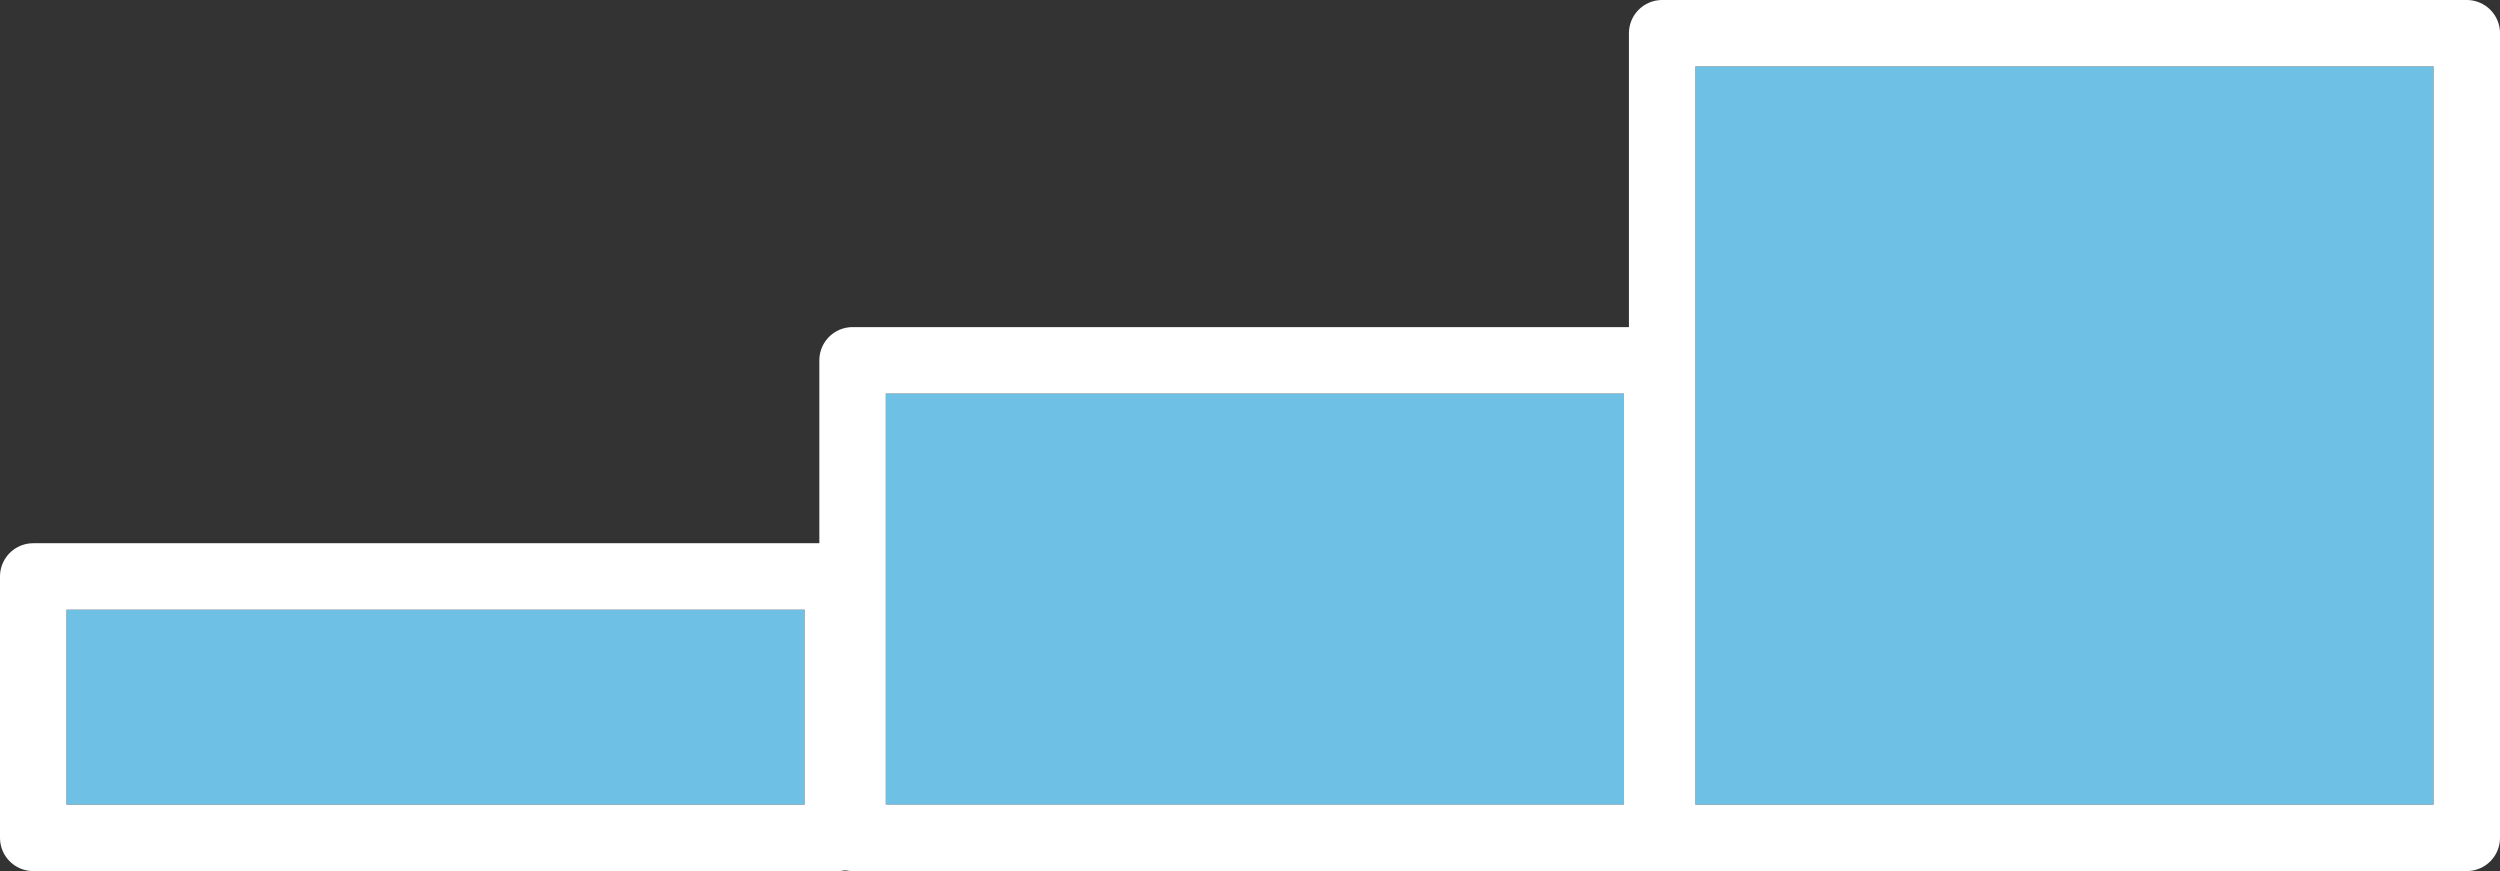 <svg xmlns="http://www.w3.org/2000/svg" width="376.34" height="131.127" viewBox="0 0 376.34 131.127">
  <rect x="0" y="0" width="376.34" height="131.127" fill="#333333" stroke="none"/>
  <defs>
    <style>
      .cls-1 {
        fill: #6ec1e5;
        stroke: #fff;
        stroke-linejoin: round;
        stroke-width: 10px;
      }

      .cls-2 {
        stroke: none;
      }

      .cls-3 {
        fill: none;
      }
    </style>
  </defs>
  <g id="组_4678" data-name="组 4678" transform="translate(-705.407 -1380.065)">
    <g id="矩形_2239" data-name="矩形 2239" class="cls-1" transform="translate(715.407 1471.841)">
      <rect class="cls-2" width="111.127" height="29.351"/>
      <rect class="cls-3" x="-5" y="-5" width="121.127" height="39.351"/>
    </g>
    <g id="矩形_2240" data-name="矩形 2240" class="cls-1" transform="translate(960.62 1390.065)">
      <rect class="cls-2" width="111.127" height="111.127"/>
      <rect class="cls-3" x="-5" y="-5" width="121.127" height="121.127"/>
    </g>
    <g id="矩形_2241" data-name="矩形 2241" class="cls-1" transform="translate(838.748 1439.306)">
      <rect class="cls-2" width="111.127" height="61.885"/>
      <rect class="cls-3" x="-5" y="-5" width="121.127" height="71.885"/>
    </g>
  </g>
</svg>
